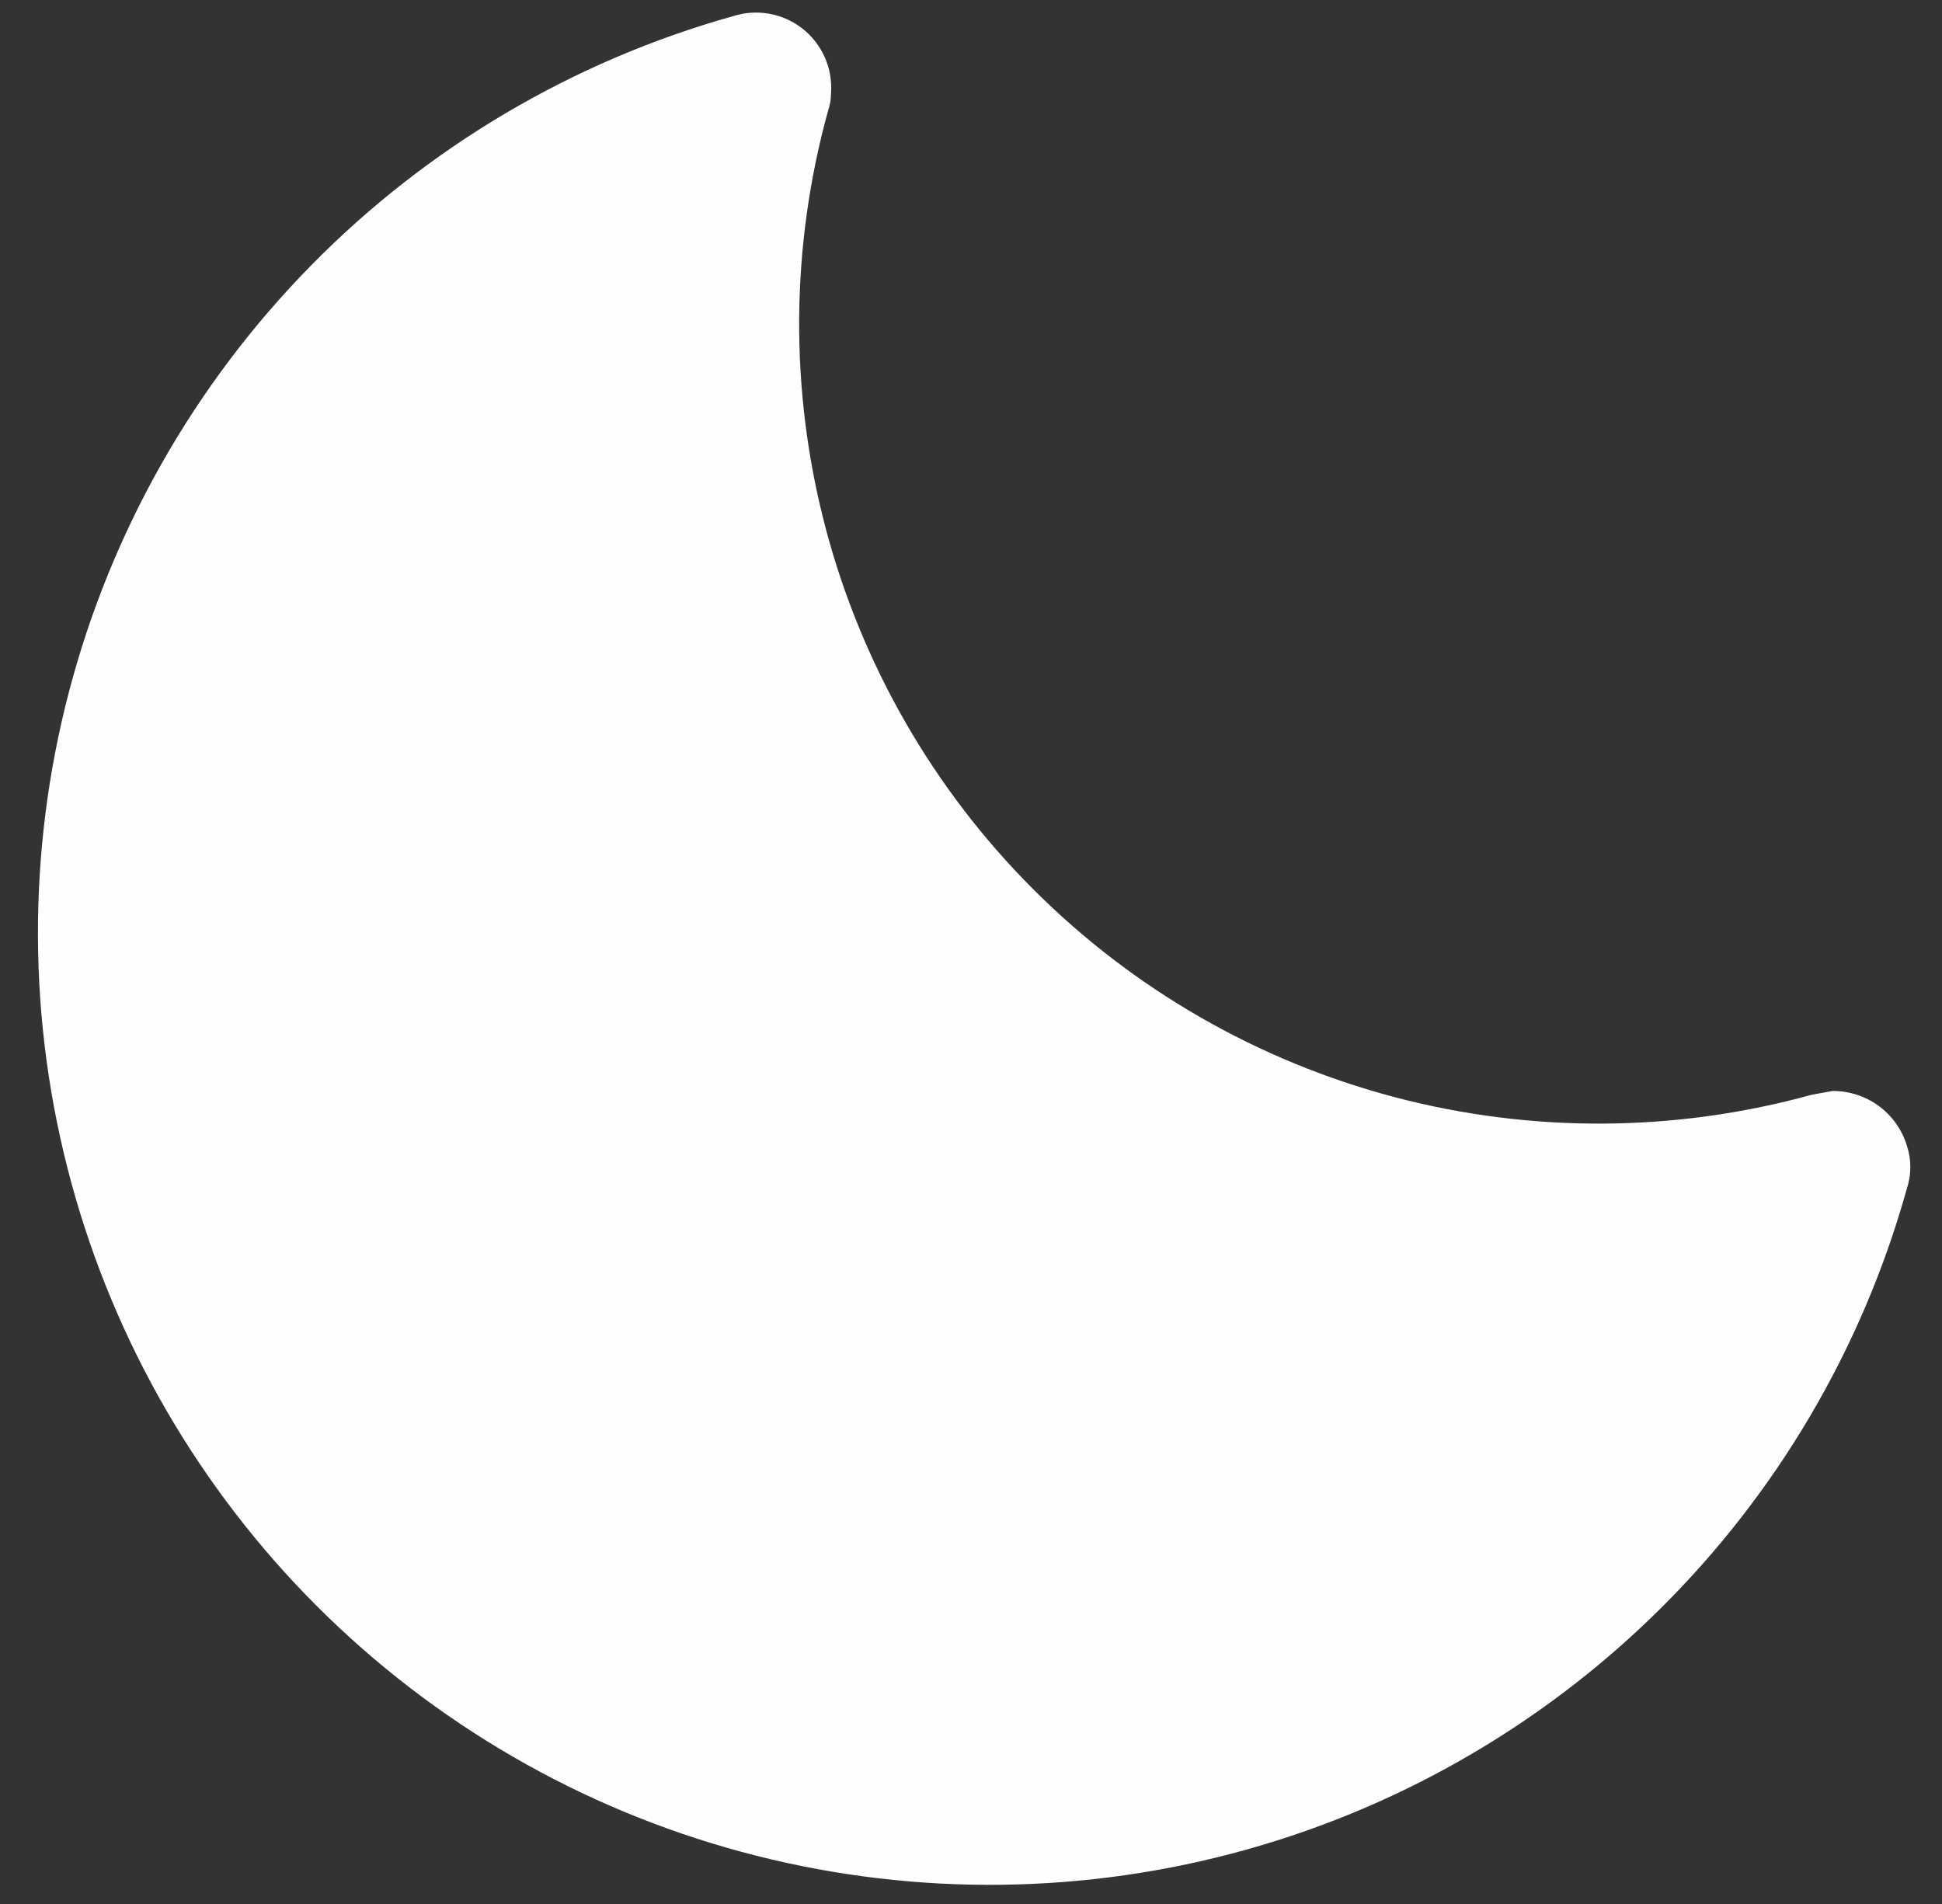<svg width="51" height="50" viewBox="0 0 51 50" fill="none" xmlns="http://www.w3.org/2000/svg">
<rect x="0" y="0" width="51" height="50" fill="#333333" stroke="none"/>
<path d="M50.074 30.075C49.946 29.66 49.686 29.297 49.335 29.04C48.984 28.784 48.559 28.647 48.124 28.65L47.574 28.75C43.993 29.738 40.215 29.759 36.623 28.811C33.032 27.862 29.756 25.977 27.131 23.349C24.505 20.721 22.624 17.444 21.678 13.851C20.733 10.259 20.758 6.48 21.749 2.9C21.798 2.755 21.824 2.603 21.824 2.45C21.848 2.127 21.792 1.804 21.662 1.508C21.531 1.212 21.33 0.953 21.076 0.753C20.821 0.553 20.522 0.418 20.203 0.361C19.885 0.304 19.557 0.326 19.249 0.425C15.046 1.603 11.225 3.861 8.166 6.974C5.106 10.088 2.915 13.948 1.81 18.171C0.706 22.393 0.726 26.832 1.869 31.044C3.012 35.257 5.238 39.097 8.326 42.182C11.414 45.267 15.255 47.49 19.469 48.63C23.683 49.77 28.121 49.786 32.343 48.678C36.565 47.57 40.423 45.376 43.534 42.314C46.645 39.252 48.9 35.429 50.074 31.225C50.2 30.852 50.2 30.448 50.074 30.075V30.075Z" fill="#FEFEFE"/>
</svg>
